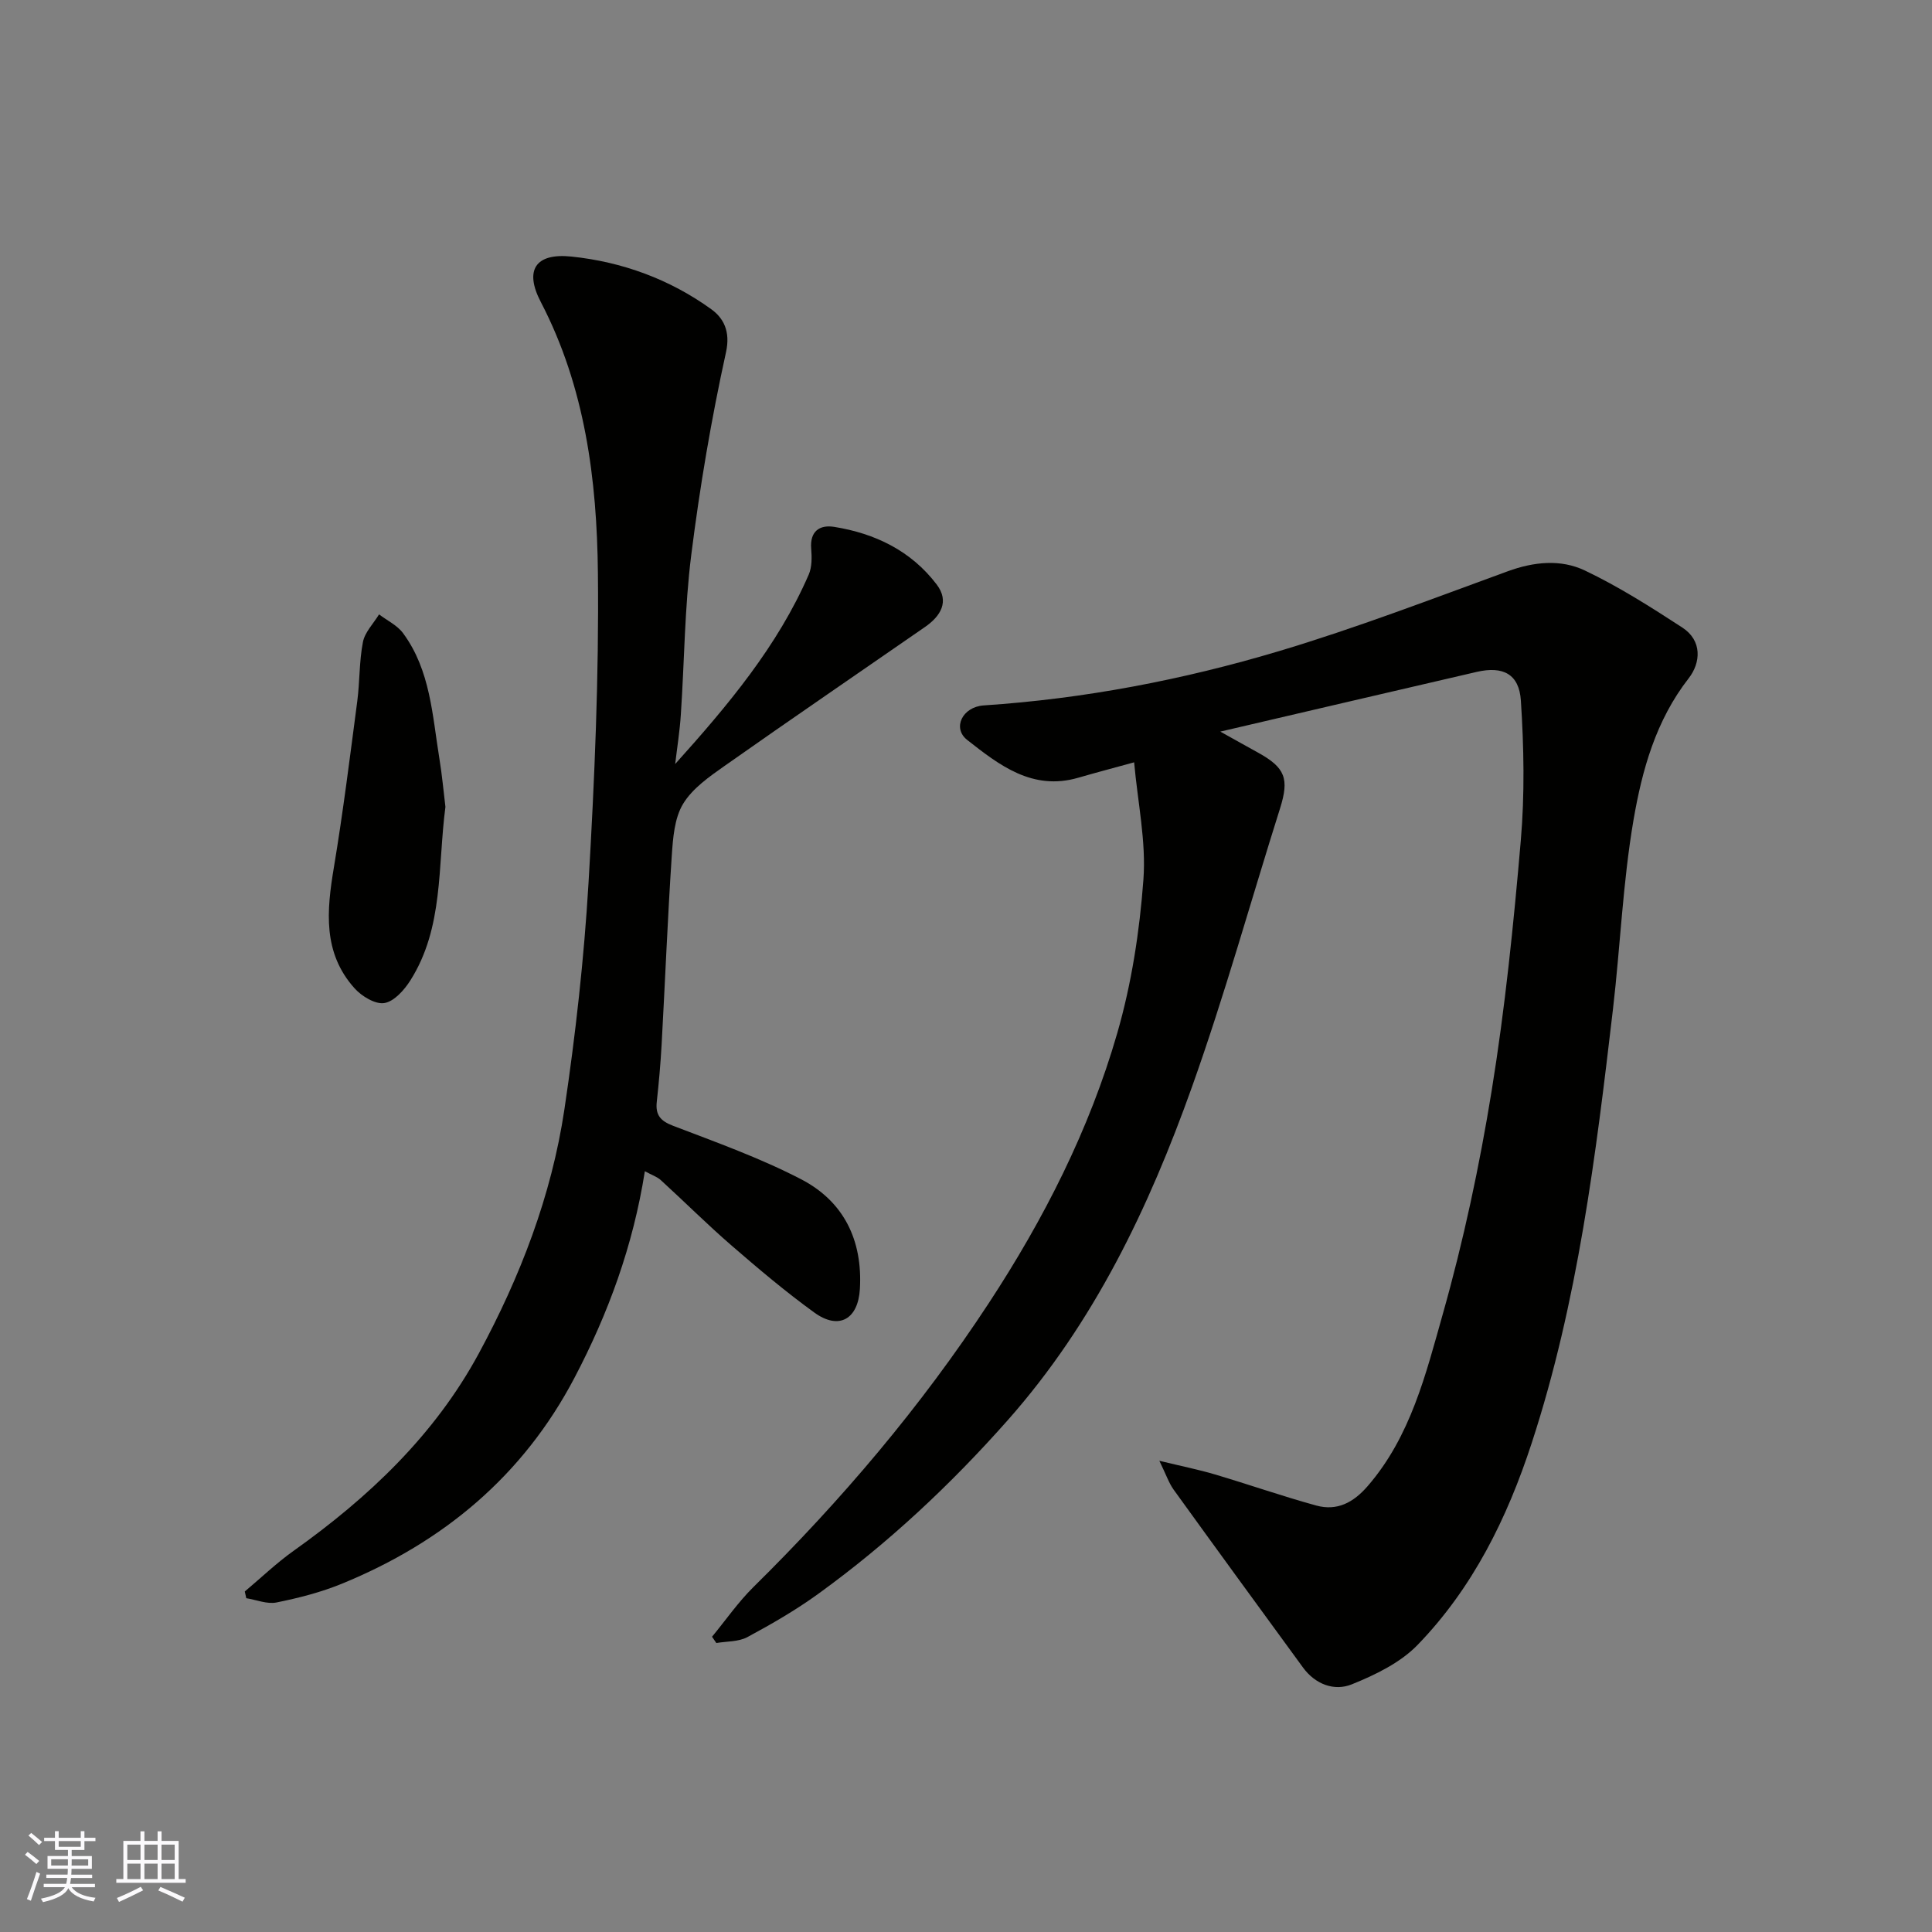 <svg enable-background="new 0 0 400 400" viewBox="0 0 400 400" xmlns="http://www.w3.org/2000/svg"><rect x="0" y="0" width="400" height="400" fill="#808080" stroke="none"/><g fill="#010100"><path d="m240.03 302.44c4.71 1.14 8.15 1.83 11.49 2.82 7.01 2.08 13.93 4.5 20.98 6.44 4.32 1.19 7.71-.6 10.69-4.05 8.88-10.28 12.01-23.15 15.52-35.57 4.29-15.16 7.6-30.68 10.12-46.24 2.78-17.13 4.54-34.45 6.03-51.76.83-9.62.65-19.39.02-29.04-.36-5.52-3.74-7.17-9.1-5.94-17.23 3.98-34.45 8.02-53.13 12.37 3.41 1.9 5.57 3.12 7.74 4.31 5.73 3.15 6.57 5.44 4.62 11.62-6.07 19.22-11.46 38.68-18.23 57.65-8.92 24.99-20.24 48.76-38.14 68.99-11.88 13.42-24.82 25.53-39.3 36-4.61 3.33-9.59 6.21-14.61 8.91-1.83.98-4.26.85-6.42 1.22-.3-.43-.59-.87-.89-1.3 2.84-3.44 5.41-7.17 8.57-10.29 18.22-17.96 34.68-37.35 48.73-58.78 11.42-17.42 20.82-35.89 26.59-55.88 2.97-10.28 4.63-21.1 5.42-31.79.59-7.9-1.18-15.99-1.92-24.3-4.12 1.13-7.87 2.12-11.6 3.2-9.48 2.74-16.35-2.64-22.97-7.84-3.12-2.45-.99-6.84 3.42-7.14 20.8-1.38 41.18-5.28 61.07-11.22 16.03-4.79 31.69-10.81 47.42-16.55 5.45-1.99 10.99-2.54 15.99-.16 7.01 3.34 13.64 7.56 20.17 11.81 4.16 2.71 3.82 7.29 1.31 10.51-6.8 8.72-9.64 18.98-11.42 29.34-2.21 12.91-2.73 26.1-4.25 39.14-3.55 30.32-7.27 60.6-16.82 89.83-5.09 15.59-12.2 30-23.62 41.8-3.58 3.7-8.76 6.21-13.65 8.18-3.62 1.46-7.55-.01-10.09-3.49-8.96-12.26-17.91-24.53-26.8-36.85-.97-1.36-1.53-3.06-2.94-5.95z"/><path d="m139.79 158.18c10.95-12.18 21.22-24.41 27.65-39.22.68-1.57.65-3.58.51-5.35-.3-3.63 1.75-5 4.74-4.53 8.49 1.36 15.94 4.96 21.24 11.93 2.68 3.53.83 6.54-2.39 8.78-13.81 9.57-27.69 19.04-41.42 28.71-3.21 2.26-6.75 4.71-8.7 7.94-1.8 2.98-2.09 7.1-2.34 10.76-.86 13.02-1.38 26.07-2.1 39.1-.22 3.94-.57 7.88-1 11.8-.3 2.72.72 3.97 3.37 4.98 8.94 3.42 18.02 6.67 26.49 11.06 8.84 4.58 12.78 12.61 12.19 22.74-.37 6.24-4.32 8.56-9.42 4.88-5.97-4.32-11.63-9.11-17.21-13.94-5-4.33-9.69-9.02-14.58-13.48-.77-.71-1.87-1.06-3.31-1.85-2.44 15.46-7.56 29.41-14.55 42.73-10.66 20.33-27.18 34.07-48.17 42.67-4.32 1.77-8.93 2.95-13.52 3.88-1.95.4-4.18-.54-6.28-.88-.1-.46-.21-.93-.31-1.39 3.36-2.82 6.55-5.89 10.11-8.42 15.54-11.06 29.2-23.96 38.35-40.88 8.56-15.84 15.04-32.63 17.71-50.49 2.32-15.56 4.07-31.26 5-46.96 1.25-21.33 2.17-42.73 1.94-64.09-.2-19.33-2.64-38.5-11.83-56.15-3.43-6.58-1.12-10.17 6.36-9.39 10.49 1.09 20.36 4.7 28.94 10.9 2.48 1.79 4.02 4.52 3.05 8.91-3.04 13.84-5.42 27.87-7.19 41.94-1.38 10.94-1.42 22.05-2.16 33.08-.22 3.43-.77 6.83-1.17 10.23z"/><path d="m92.22 167.05c-1.62 12.34-.33 24.98-7.25 35.92-1.26 2-3.37 4.37-5.39 4.7-1.87.31-4.69-1.4-6.17-3.05-6.62-7.36-5.78-16.09-4.28-25.05 1.9-11.42 3.33-22.92 4.84-34.4.53-4.06.39-8.24 1.17-12.24.4-2.05 2.18-3.83 3.34-5.73 1.69 1.29 3.79 2.27 4.99 3.92 5.65 7.68 6.04 16.98 7.5 25.93.56 3.38.86 6.82 1.25 10z"/></g><path d="m5.17 384 .55-.58c.85.61 1.65 1.24 2.4 1.87l-.59.64c-.83-.73-1.62-1.37-2.36-1.93m1.22 9.53-.82-.34c.71-1.76 1.37-3.64 1.98-5.63.24.13.5.25.76.36-.6 1.67-1.24 3.54-1.92 5.61m-.5-13.5.57-.54c.56.44 1.31 1.06 2.26 1.87l-.64.64c-.68-.66-1.41-1.32-2.19-1.97m3.25.46h2.24v-1.36h.77v1.36h4.57v-1.36h.76v1.36h2.28v.69h-2.28v1.84h-2.64v1.26h4.18v2.64h-4.21c0 .45-.02.86-.05 1.21h4.32v.69h-4.38c-.04.34-.1.75-.19 1.22h5.15v.69h-4.82c.87 1.19 2.51 1.92 4.93 2.19-.17.31-.3.57-.37.76-2.77-.49-4.52-1.41-5.26-2.76-.56 1.26-2.3 2.23-5.24 2.9-.12-.24-.26-.48-.43-.72 2.73-.55 4.38-1.34 4.96-2.38h-4.38v-.69h4.65c.1-.38.17-.79.21-1.22h-4.32v-.69h4.4c.03-.34.05-.75.05-1.21h-4.2v-2.64h4.23v-1.26h-2.69v-1.84h-2.24zm1.46 4.46v1.29h3.45c.01-.4.02-.57.01-.53v-.32-.45h-3.46zm1.55-2.59h4.57v-1.19h-4.57zm6.11 2.59h-3.42v.77c-.01.19-.01.37-.02.53h3.44z" fill="#fbfafc"/><path d="m32.63 379.16h.82v1.98h3.54v7.89h1.45v.78h-14.36v-.78h1.46v-7.89h3.54v-1.98h.82v1.98h2.73zm-3.49 11.48.5.73c-1.61.82-3.28 1.63-5 2.41-.13-.27-.28-.55-.44-.82 1.75-.72 3.4-1.49 4.94-2.32m-2.78-5.55h2.73v-3.18h-2.73zm0 3.95h2.73v-3.2h-2.73zm3.54-3.95h2.73v-3.18h-2.73zm0 3.95h2.73v-3.2h-2.73zm7.89 4.68c-1.84-.92-3.51-1.7-5.02-2.32l.45-.73c1.89.8 3.57 1.55 5.04 2.23zm-1.62-11.81h-2.73v3.18h2.73zm-2.73 7.13h2.73v-3.2h-2.73z" fill="#fbfafc"/></svg>